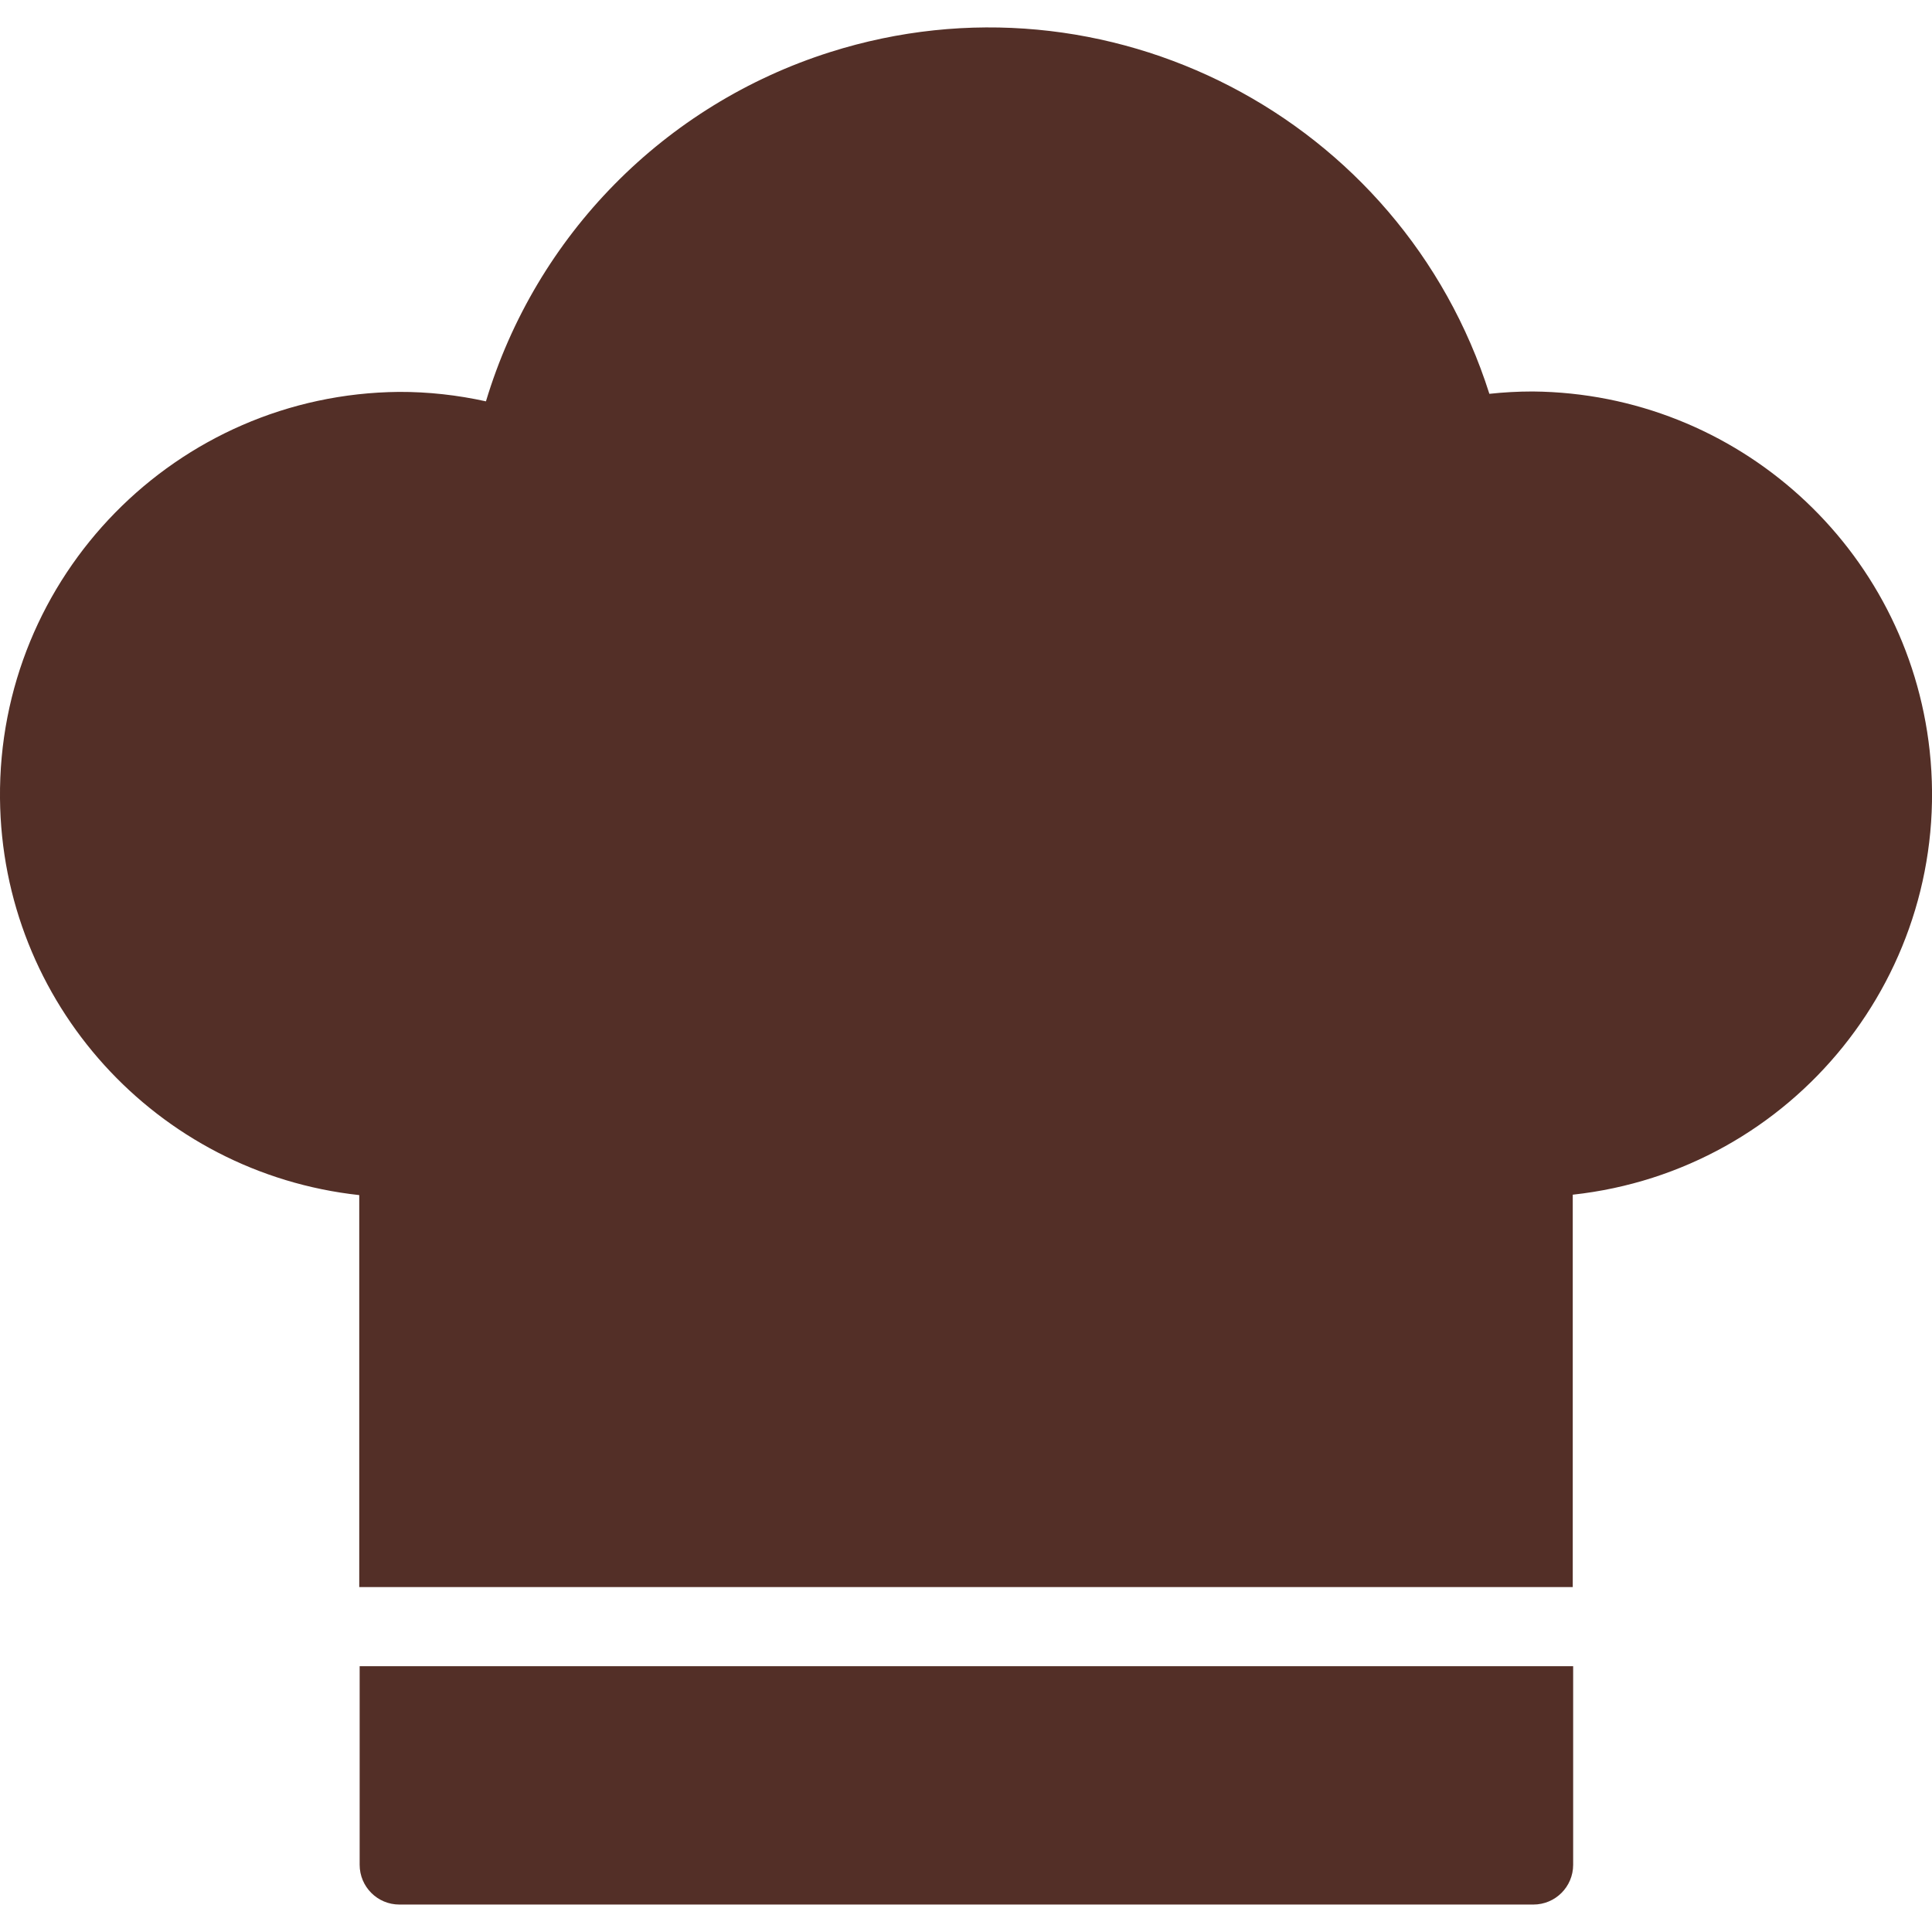 <svg width="19" height="19" viewBox="0 0 19 19" fill="none" xmlns="http://www.w3.org/2000/svg">
<path d="M18.977 7.382C18.759 5.387 17.084 3.869 15.076 3.85H15.069C14.928 3.85 14.787 3.858 14.647 3.873C13.784 1.155 10.881 -0.35 8.162 0.513C6.536 1.029 5.27 2.314 4.779 3.947C4.498 3.885 4.211 3.853 3.923 3.854C1.736 3.875 -0.021 5.665 0 7.853C0.019 9.86 1.537 11.535 3.533 11.753V15.608H15.467V11.749C17.642 11.512 19.213 9.557 18.977 7.382Z" fill="#532F27"/>
<path d="M15.076 16.386H3.537V18.339C3.537 18.555 3.712 18.73 3.927 18.73H15.08C15.296 18.73 15.471 18.555 15.471 18.339V16.386H15.076Z" fill="#532F27"/>
</svg>
